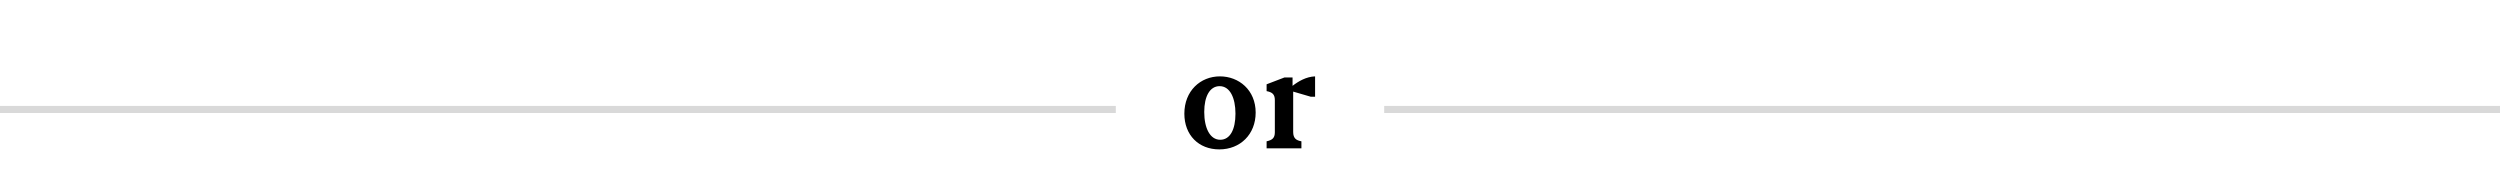 <svg width="354" height="27" viewBox="0 0 354 27" fill="none" xmlns="http://www.w3.org/2000/svg">
<path d="M172.654 21.154C169.728 21.154 167.704 19.13 167.704 16.094C167.704 12.882 169.97 10.814 172.742 10.814C175.426 10.814 177.802 12.75 177.802 15.94C177.802 19.02 175.624 21.154 172.654 21.154ZM172.786 19.79C174.172 19.79 174.942 18.36 174.942 16.094C174.942 13.872 174.172 12.2 172.698 12.2C171.334 12.2 170.52 13.608 170.52 15.852C170.52 18.14 171.334 19.79 172.786 19.79ZM184.28 21H179.352V20.01C180.144 19.834 180.518 19.548 180.518 18.734V14.18C180.518 13.344 180.144 13.058 179.352 12.904V11.936L181.882 10.968H183.026V12.156C183.84 11.518 184.962 10.858 186.216 10.814V13.696H185.6L183.114 12.97V18.69C183.114 19.592 183.554 19.878 184.28 20.01V21Z" fill="black"/>
<rect x="196" y="15" width="158" height="1" fill="#D9D9D9"/>
<rect y="15" width="158" height="1" fill="#D9D9D9"/>
</svg>
